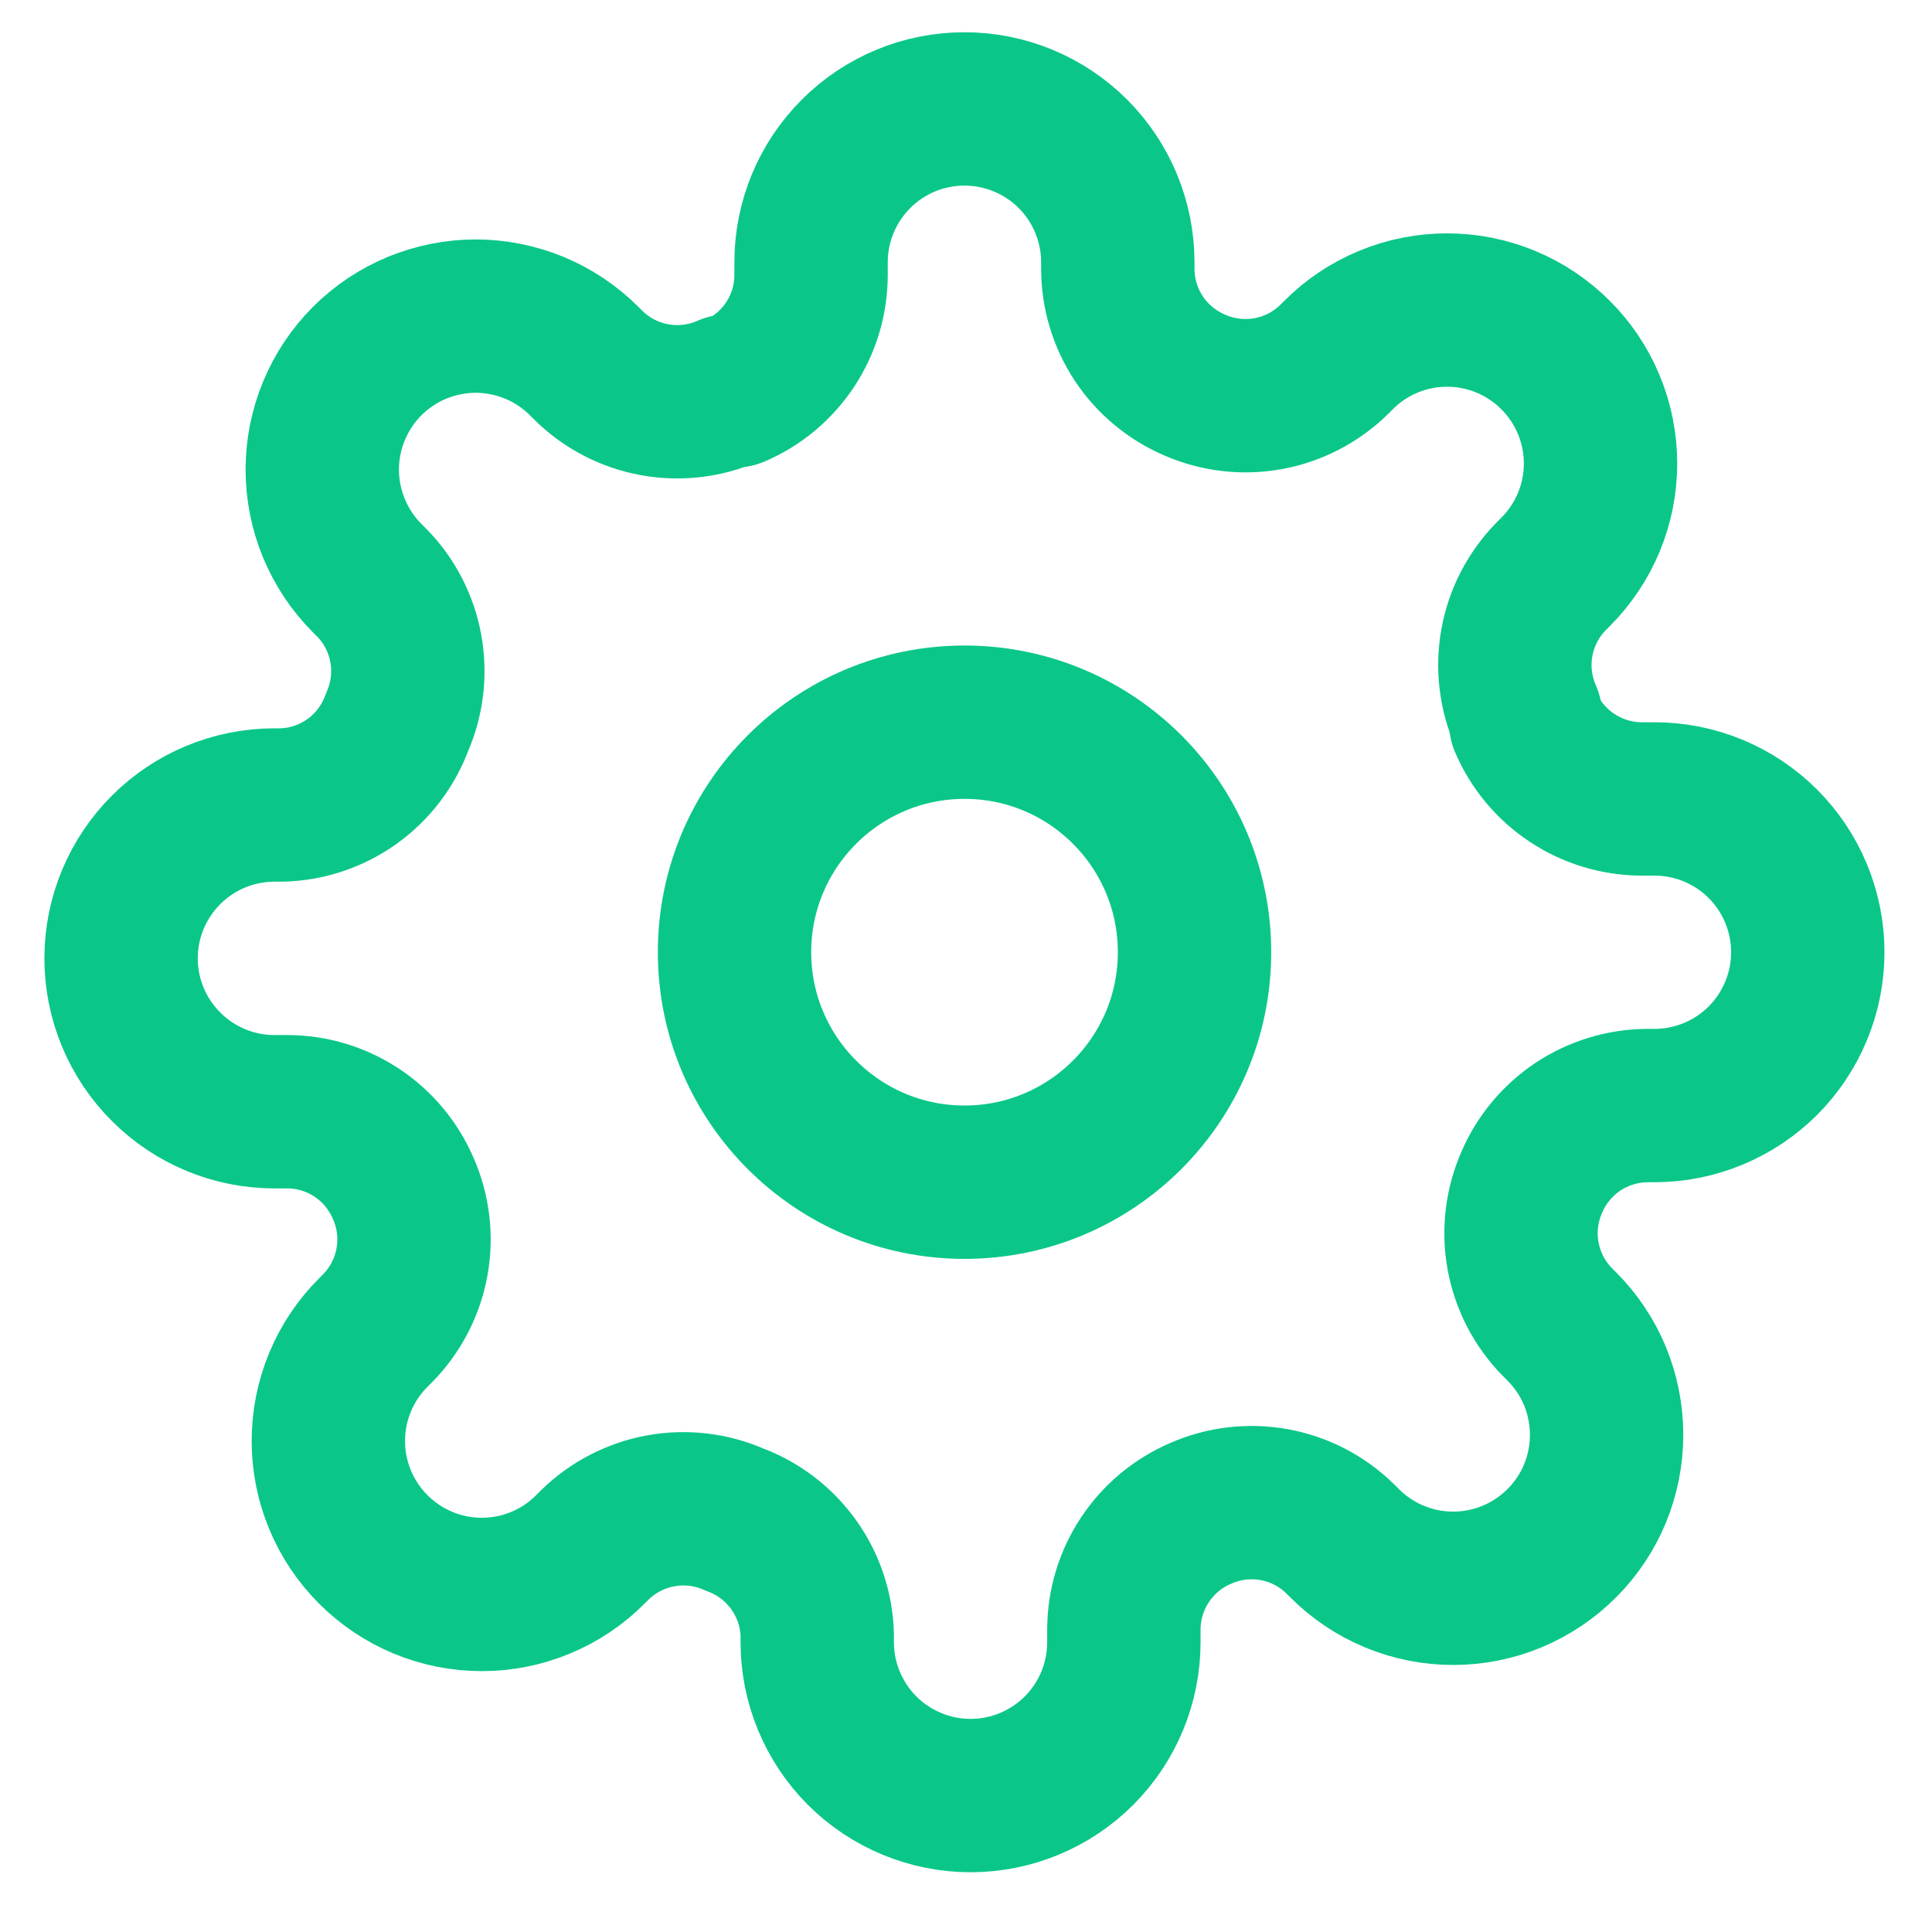 <svg width="21" height="21" viewBox="0 0 21 21" fill="transparent" xmlns="http://www.w3.org/2000/svg">
<path d="M10.484 12.85C11.865 12.85 12.984 11.73 12.984 10.35C12.984 8.969 11.865 7.85 10.484 7.85C9.104 7.85 7.984 8.969 7.984 10.35C7.984 11.73 9.104 12.85 10.484 12.85Z" stroke="#0AC789" stroke-width="1.667" stroke-linecap="round" stroke-linejoin="round"/>
<path d="M16.65 12.85C16.539 13.102 16.506 13.38 16.555 13.651C16.604 13.921 16.733 14.171 16.925 14.367L16.975 14.417C17.13 14.572 17.253 14.755 17.337 14.958C17.42 15.16 17.463 15.377 17.463 15.596C17.463 15.815 17.42 16.032 17.337 16.234C17.253 16.437 17.13 16.62 16.975 16.775C16.82 16.93 16.636 17.053 16.434 17.137C16.232 17.221 16.015 17.264 15.796 17.264C15.576 17.264 15.36 17.221 15.157 17.137C14.955 17.053 14.771 16.93 14.616 16.775L14.566 16.725C14.37 16.533 14.121 16.404 13.85 16.355C13.58 16.306 13.301 16.339 13.05 16.45C12.803 16.556 12.593 16.731 12.445 16.955C12.297 17.178 12.217 17.44 12.216 17.709V17.85C12.216 18.292 12.041 18.716 11.728 19.029C11.416 19.341 10.992 19.517 10.55 19.517C10.108 19.517 9.684 19.341 9.371 19.029C9.059 18.716 8.883 18.292 8.883 17.85V17.775C8.877 17.499 8.787 17.232 8.627 17.008C8.466 16.783 8.242 16.612 7.983 16.517C7.732 16.406 7.453 16.373 7.183 16.422C6.912 16.471 6.663 16.6 6.466 16.792L6.416 16.842C6.262 16.997 6.078 17.12 5.875 17.204C5.673 17.288 5.456 17.331 5.237 17.331C5.018 17.331 4.801 17.288 4.599 17.204C4.397 17.12 4.213 16.997 4.058 16.842C3.903 16.687 3.78 16.503 3.696 16.301C3.612 16.099 3.569 15.882 3.569 15.663C3.569 15.444 3.612 15.227 3.696 15.024C3.78 14.822 3.903 14.638 4.058 14.484L4.108 14.434C4.3 14.237 4.429 13.988 4.478 13.717C4.527 13.447 4.494 13.168 4.383 12.917C4.277 12.671 4.102 12.46 3.878 12.312C3.655 12.164 3.393 12.085 3.125 12.084H2.983C2.541 12.084 2.117 11.908 1.805 11.595C1.492 11.283 1.316 10.859 1.316 10.417C1.316 9.975 1.492 9.551 1.805 9.238C2.117 8.926 2.541 8.75 2.983 8.75H3.058C3.334 8.744 3.601 8.655 3.826 8.494C4.05 8.334 4.221 8.109 4.316 7.85C4.427 7.599 4.46 7.32 4.411 7.05C4.362 6.779 4.234 6.53 4.041 6.334L3.991 6.284C3.836 6.129 3.714 5.945 3.63 5.743C3.546 5.54 3.503 5.323 3.503 5.104C3.503 4.885 3.546 4.669 3.63 4.466C3.714 4.264 3.836 4.08 3.991 3.925C4.146 3.77 4.33 3.647 4.532 3.563C4.735 3.48 4.952 3.436 5.171 3.436C5.39 3.436 5.606 3.48 5.809 3.563C6.011 3.647 6.195 3.77 6.35 3.925L6.4 3.975C6.596 4.167 6.846 4.296 7.116 4.345C7.386 4.394 7.665 4.361 7.916 4.25H7.983C8.23 4.145 8.44 3.969 8.588 3.746C8.736 3.522 8.815 3.26 8.816 2.992V2.85C8.816 2.408 8.992 1.984 9.305 1.672C9.617 1.359 10.041 1.184 10.483 1.184C10.925 1.184 11.349 1.359 11.662 1.672C11.974 1.984 12.15 2.408 12.15 2.85V2.925C12.151 3.193 12.23 3.455 12.378 3.679C12.526 3.903 12.737 4.078 12.983 4.184C13.234 4.295 13.513 4.328 13.784 4.279C14.054 4.23 14.303 4.101 14.5 3.909L14.55 3.859C14.704 3.704 14.888 3.581 15.091 3.497C15.293 3.413 15.51 3.37 15.729 3.37C15.948 3.37 16.165 3.413 16.367 3.497C16.57 3.581 16.753 3.704 16.908 3.859C17.063 4.013 17.186 4.197 17.27 4.4C17.354 4.602 17.397 4.819 17.397 5.038C17.397 5.257 17.354 5.474 17.27 5.676C17.186 5.878 17.063 6.062 16.908 6.217L16.858 6.267C16.666 6.463 16.537 6.713 16.488 6.983C16.439 7.253 16.472 7.532 16.583 7.784V7.85C16.689 8.097 16.864 8.307 17.088 8.455C17.311 8.603 17.573 8.683 17.841 8.684H17.983C18.425 8.684 18.849 8.859 19.162 9.172C19.474 9.484 19.65 9.908 19.65 10.35C19.65 10.792 19.474 11.216 19.162 11.529C18.849 11.841 18.425 12.017 17.983 12.017H17.908C17.64 12.018 17.378 12.098 17.154 12.245C16.931 12.394 16.755 12.604 16.65 12.85V12.85Z" stroke="#0AC789" stroke-width="1.667" stroke-linecap="round" stroke-linejoin="round"/>
</svg>
